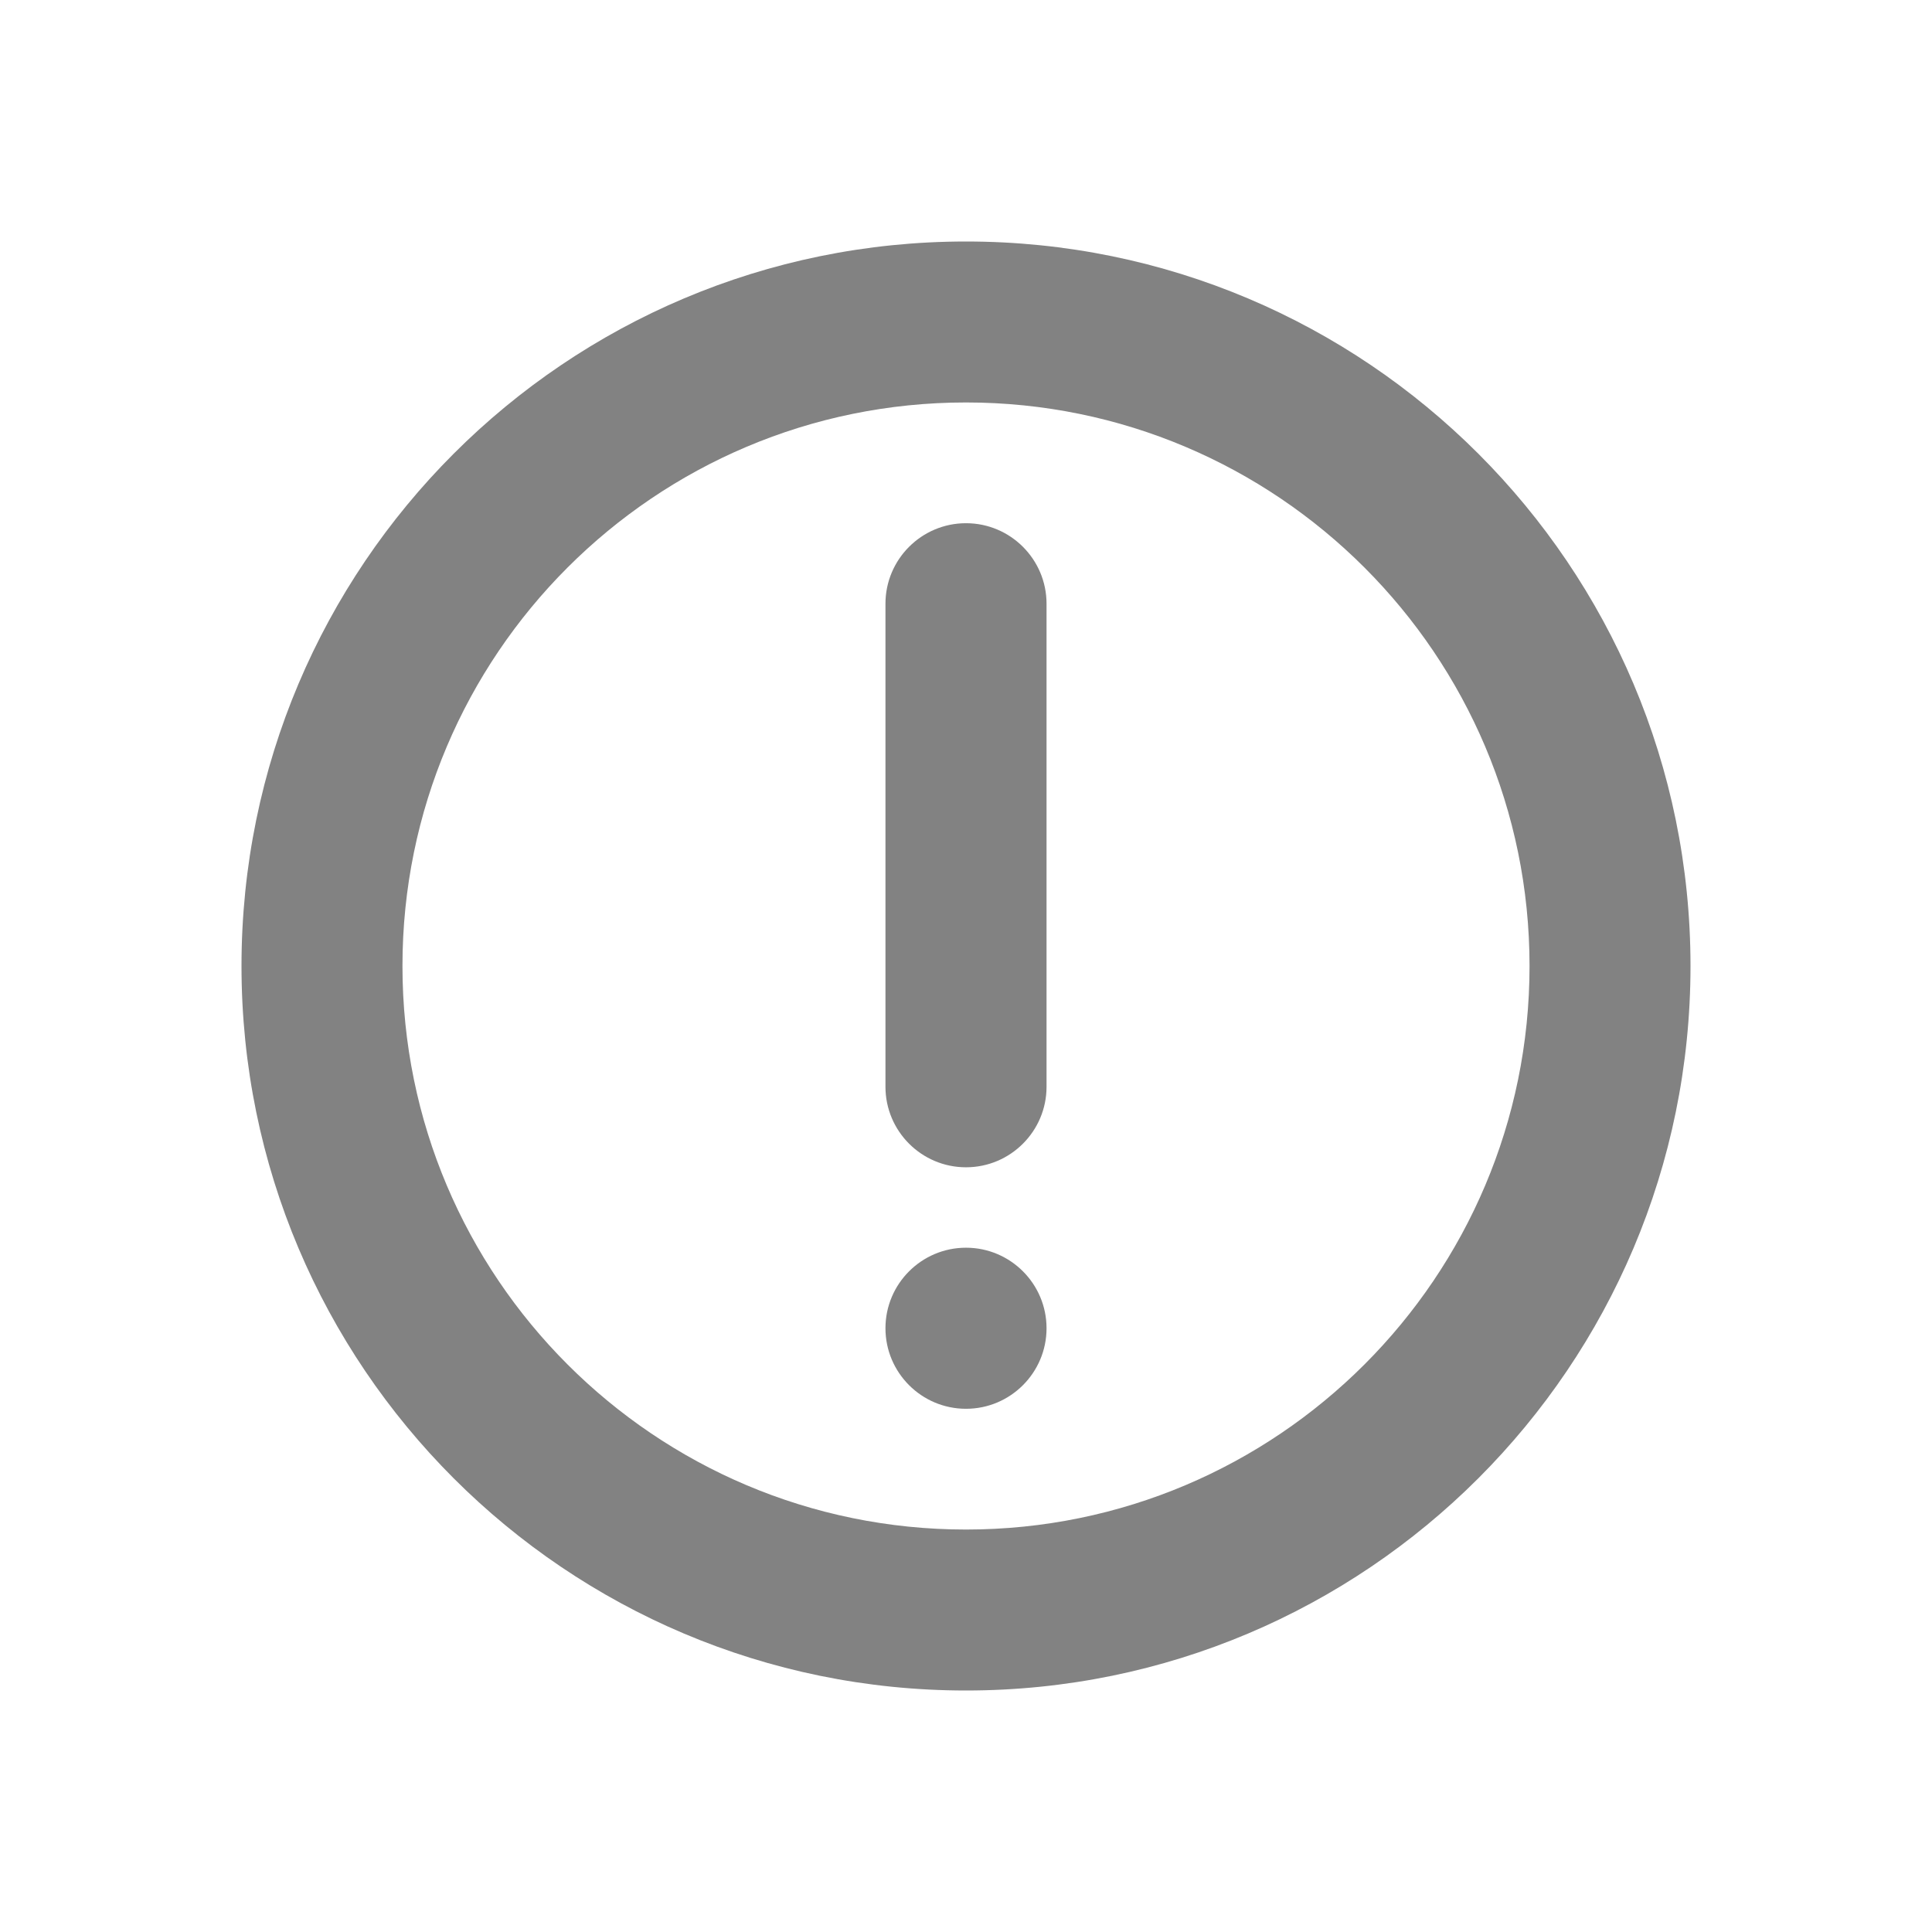 <svg width="16" height="16" viewBox="0 0 16 16" fill="none" xmlns="http://www.w3.org/2000/svg">
<g id="aT Icon / Warning">
<path id="Union" fill-rule="evenodd" clip-rule="evenodd" d="M12.667 8C12.667 10.577 10.577 12.667 8 12.667C5.423 12.667 3.333 10.577 3.333 8C3.333 5.423 5.423 3.333 8 3.333C10.577 3.333 12.667 5.423 12.667 8ZM14 8C14 11.314 11.314 14 8 14C4.686 14 2 11.314 2 8C2 4.686 4.686 2 8 2C11.314 2 14 4.686 14 8ZM8 4.333C8.368 4.333 8.667 4.632 8.667 5V9C8.667 9.368 8.368 9.667 8 9.667C7.632 9.667 7.333 9.368 7.333 9V5C7.333 4.632 7.632 4.333 8 4.333ZM8.667 11C8.667 11.368 8.368 11.667 8 11.667C7.632 11.667 7.333 11.368 7.333 11C7.333 10.632 7.632 10.333 8 10.333C8.368 10.333 8.667 10.632 8.667 11Z" fill="#828282"/>
</g>
</svg>
